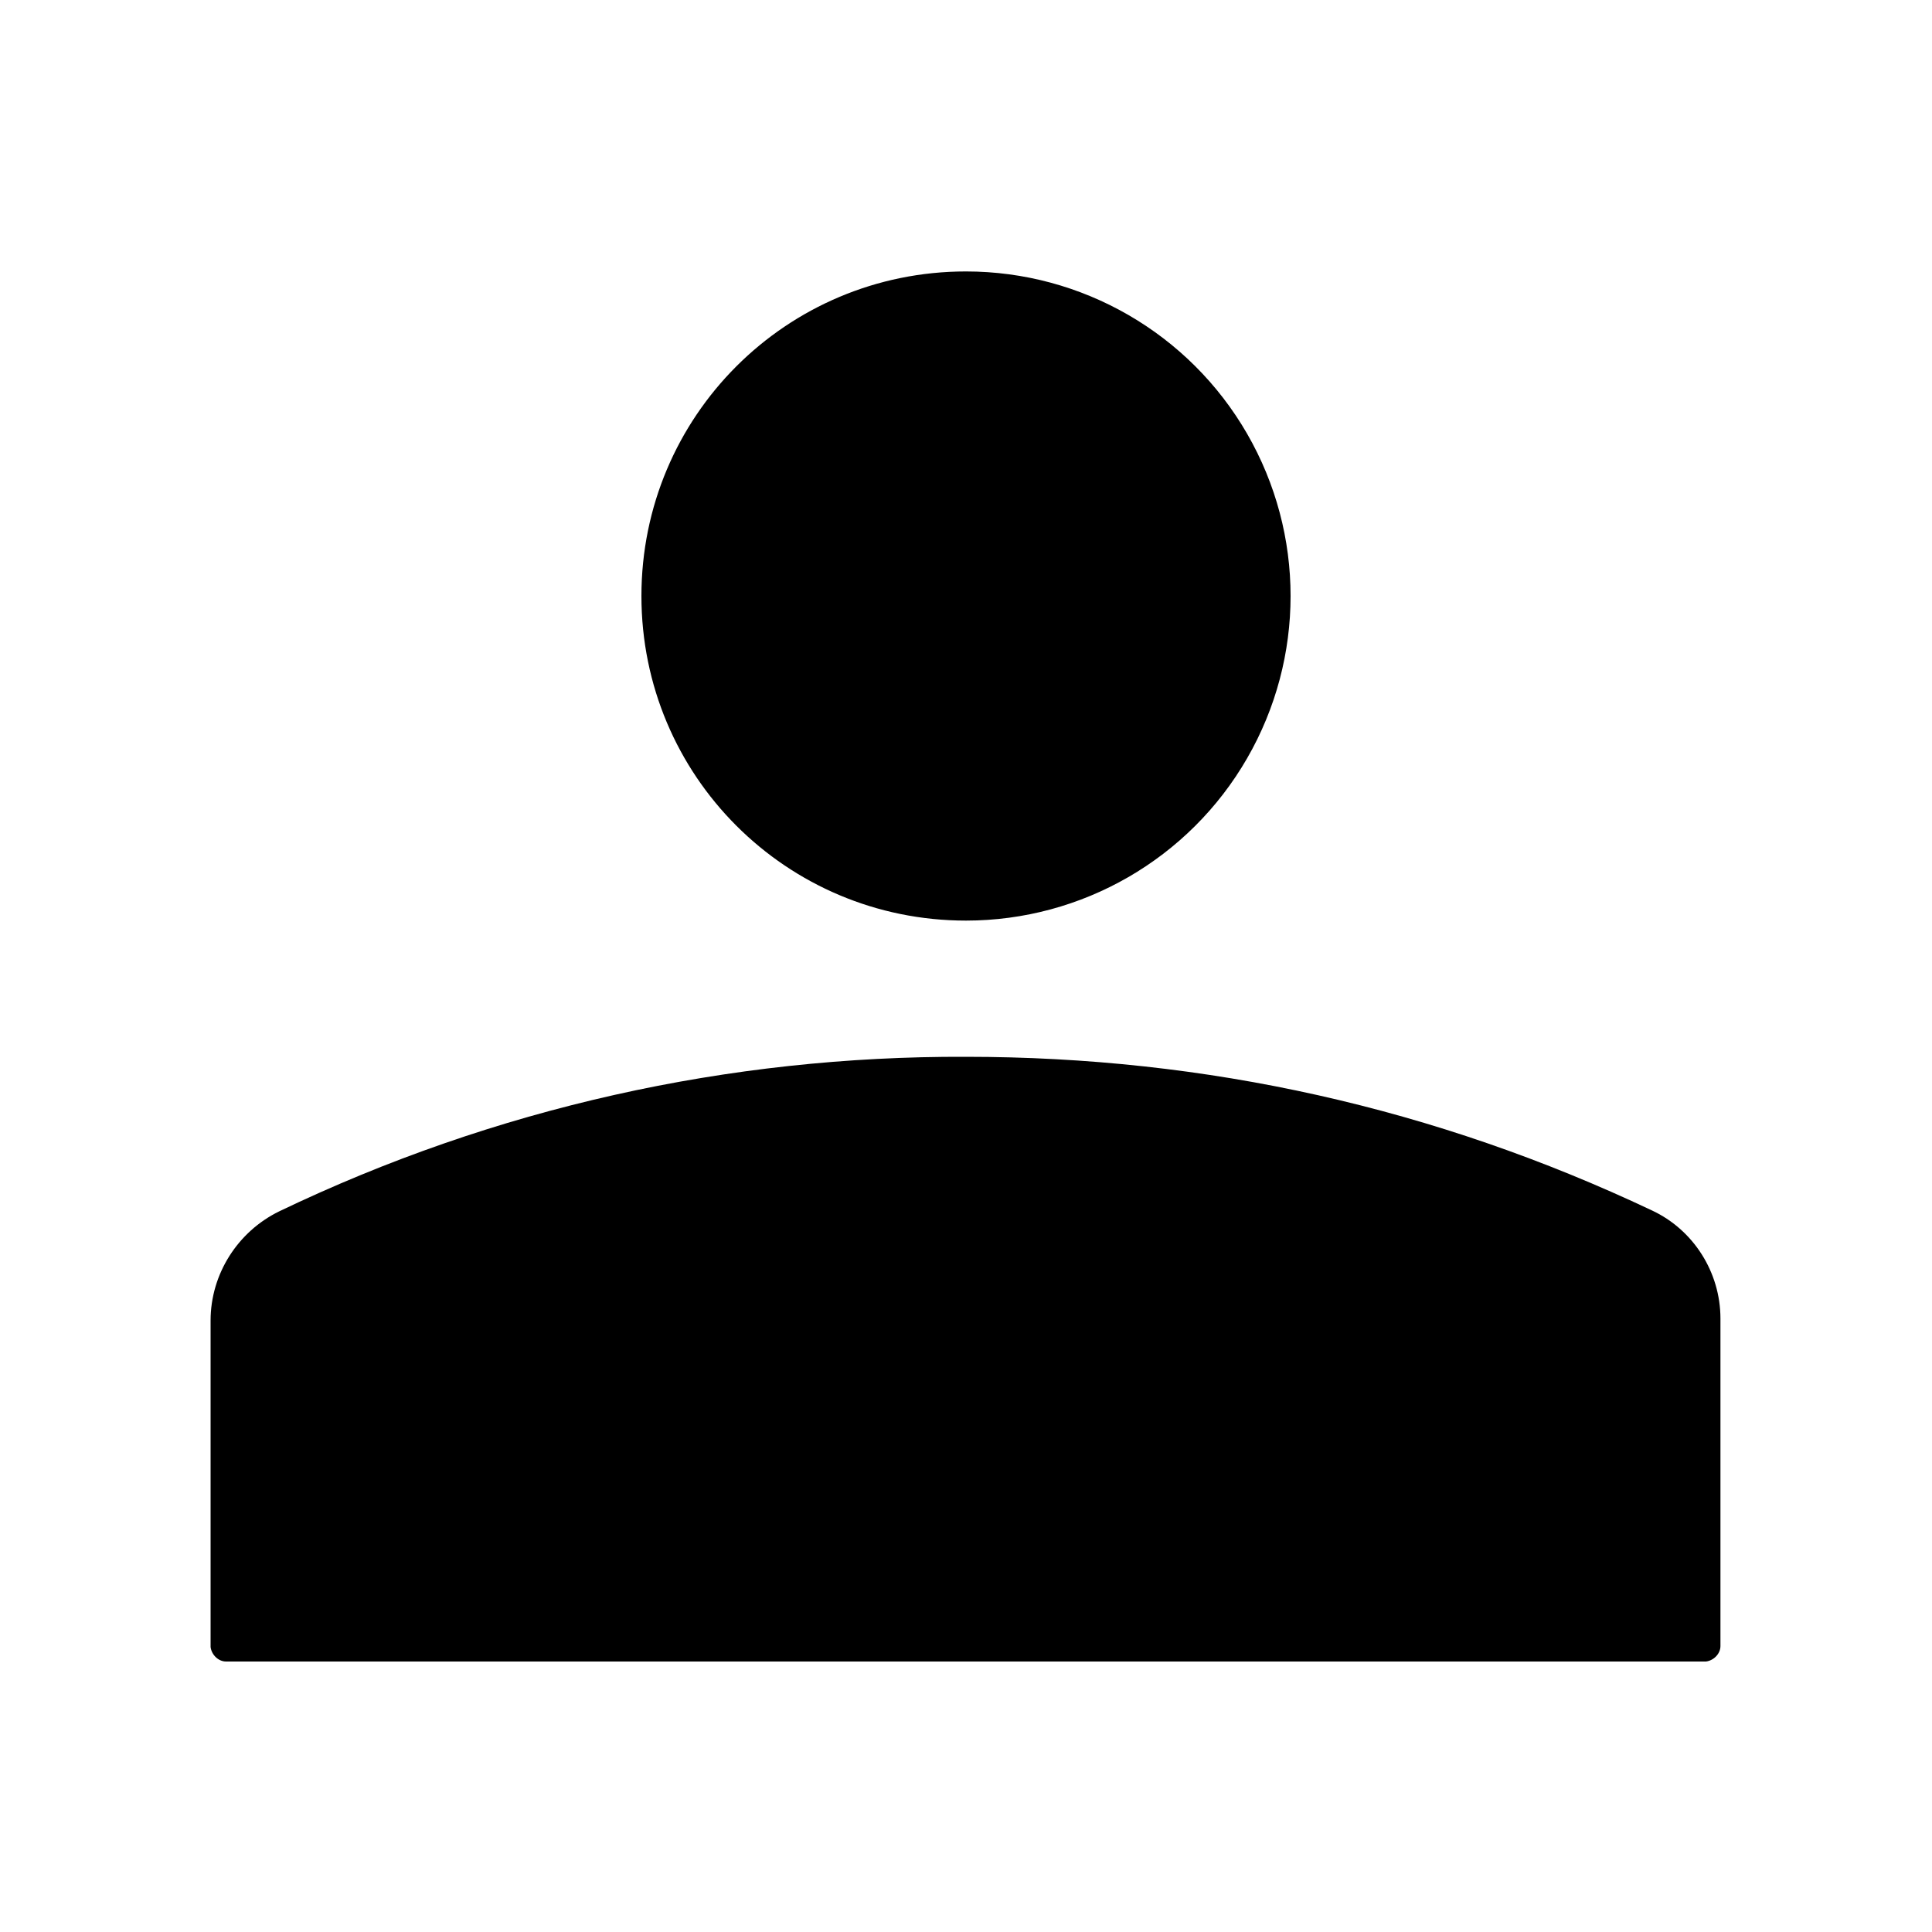 <?xml version="1.0" standalone="no"?><!DOCTYPE svg PUBLIC "-//W3C//DTD SVG 1.1//EN" "http://www.w3.org/Graphics/SVG/1.1/DTD/svg11.dtd"><svg t="1648561996141" class="icon" viewBox="0 0 1024 1024" version="1.1" xmlns="http://www.w3.org/2000/svg" p-id="22449" xmlns:xlink="http://www.w3.org/1999/xlink" width="200" height="200"><defs><style type="text/css">@font-face { font-family: feedback-iconfont; src: url("//at.alicdn.com/t/font_1031158_u69w8yhxdu.woff2?t=1630033759944") format("woff2"), url("//at.alicdn.com/t/font_1031158_u69w8yhxdu.woff?t=1630033759944") format("woff"), url("//at.alicdn.com/t/font_1031158_u69w8yhxdu.ttf?t=1630033759944") format("truetype"); }
</style></defs><path d="M512 560.128c127.488 0 248.832 27.136 363.52 81.408 22.016 10.24 36.352 32.768 36.352 57.344v173.568c0 4.096-3.584 7.68-7.68 8.192H119.808c-4.096 0-7.68-3.584-8.192-7.68v-173.056c0-24.576 14.336-47.104 36.352-57.856 114.176-54.784 238.08-82.432 364.032-81.92z m0-416.256c61.44 0 118.272 32.768 148.992 86.016s30.72 118.784 0 172.032c-30.72 53.248-87.552 86.016-148.992 86.016-95.232 0-172.032-76.8-172.032-172.032s76.8-172.032 172.032-172.032z" p-id="22450"></path></svg>